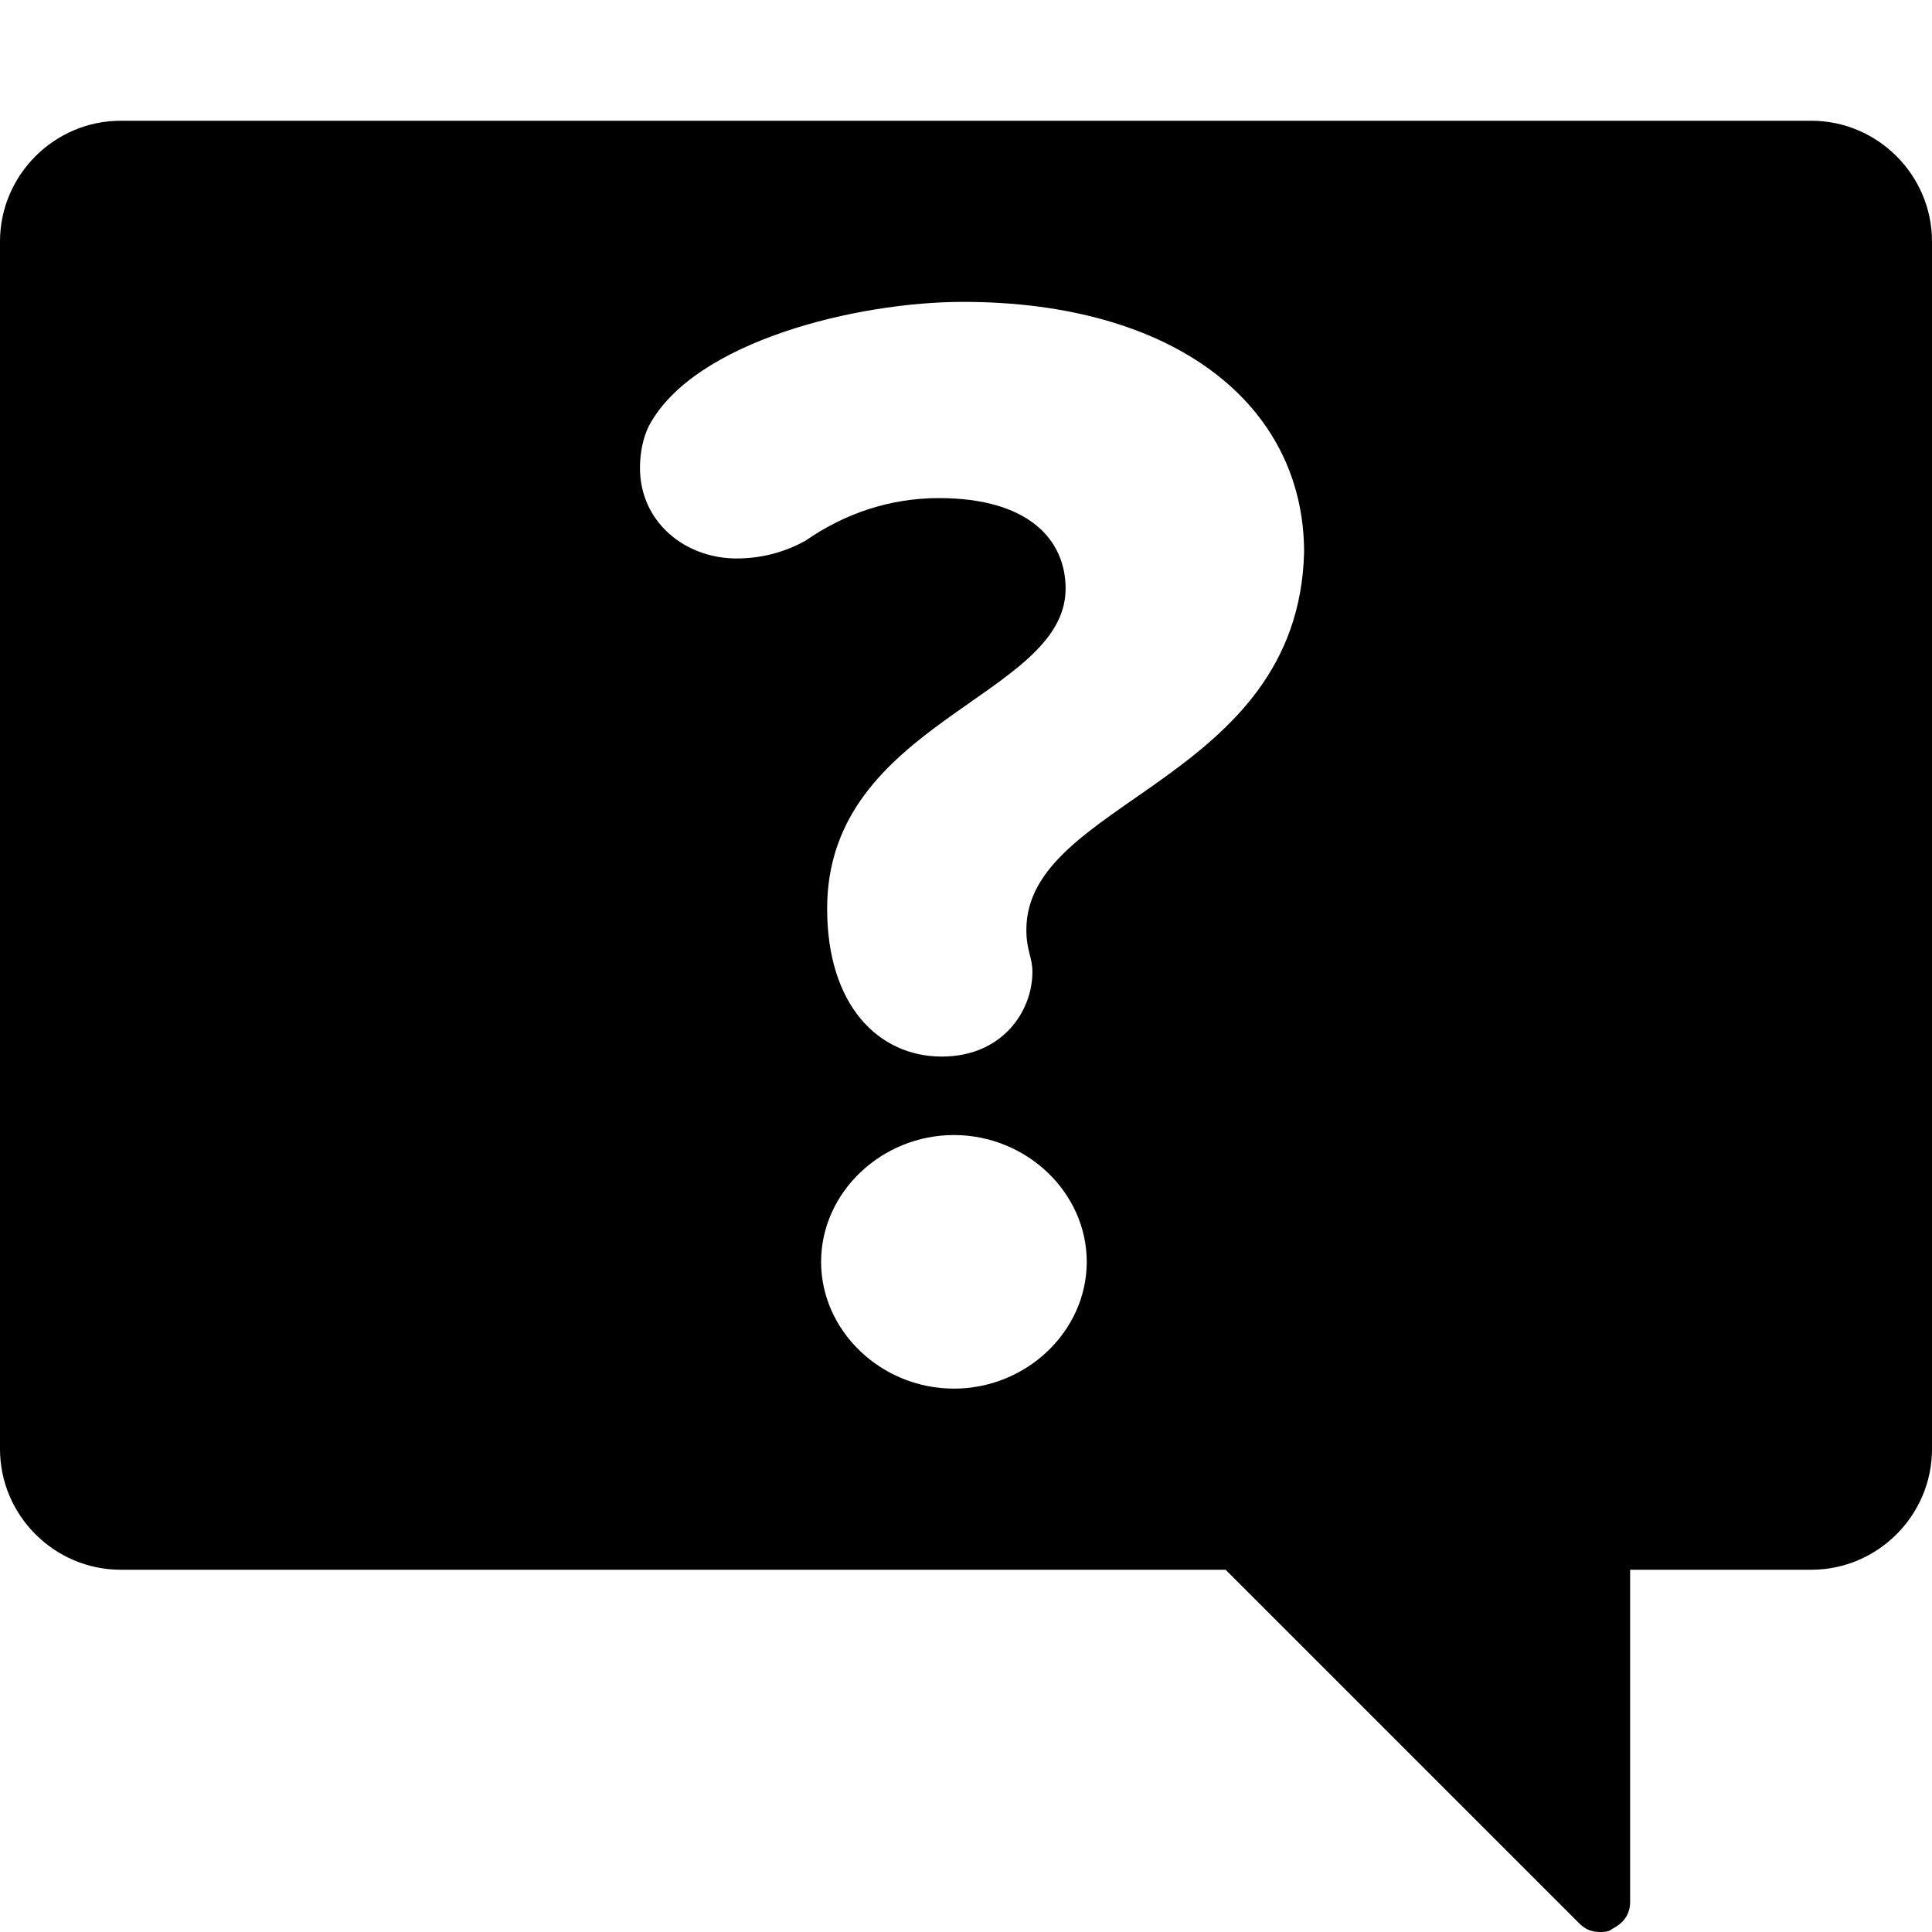 <?xml version="1.0" encoding="utf-8"?>
<!-- Generator: Adobe Illustrator 18.1.0, SVG Export Plug-In . SVG Version: 6.00 Build 0)  -->
<!DOCTYPE svg PUBLIC "-//W3C//DTD SVG 1.1//EN" "http://www.w3.org/Graphics/SVG/1.1/DTD/svg11.dtd">
<svg version="1.1" id="Layer_1" xmlns="http://www.w3.org/2000/svg" xmlns:xlink="http://www.w3.org/1999/xlink" x="0px" y="0px"
	 viewBox="0 0 64 64" enable-background="new 0 0 64 64" xml:space="preserve">
<path d="M60,4H4C1.8,4,0,5.8,0,8v40c0,2.2,1.8,4,4,4h36.6l11.7,11.7c0.2,0.2,0.4,0.3,0.7,0.3c0.1,0,0.3,0,0.4-0.1
	c0.4-0.2,0.6-0.5,0.6-0.9V52h6c2.2,0,4-1.8,4-4V8C64,5.8,62.2,4,60,4z M31.6,46c-2.4,0-4.4-1.9-4.4-4.2c0-2.3,2-4.2,4.4-4.2
	c2.4,0,4.4,1.9,4.4,4.2C36,44.1,34,46,31.6,46z M34,30.8c0,0.7,0.2,0.9,0.2,1.4c0,1.3-1,2.8-3,2.8c-2.1,0-3.8-1.7-3.8-4.9
	c0-6.2,7.9-7,7.9-10.6c0-1.6-1.2-3-4.2-3c-1.6,0-3.1,0.5-4.4,1.4c-0.7,0.4-1.5,0.6-2.3,0.6c-1.7,0-3.2-1.2-3.2-3
	c0-0.5,0.1-1,0.3-1.4c1.5-2.8,6.9-4.1,10.4-4.1c7,0,11.3,3.4,11.3,8.3C43,25.9,34,26.5,34,30.8z"/>
</svg>

